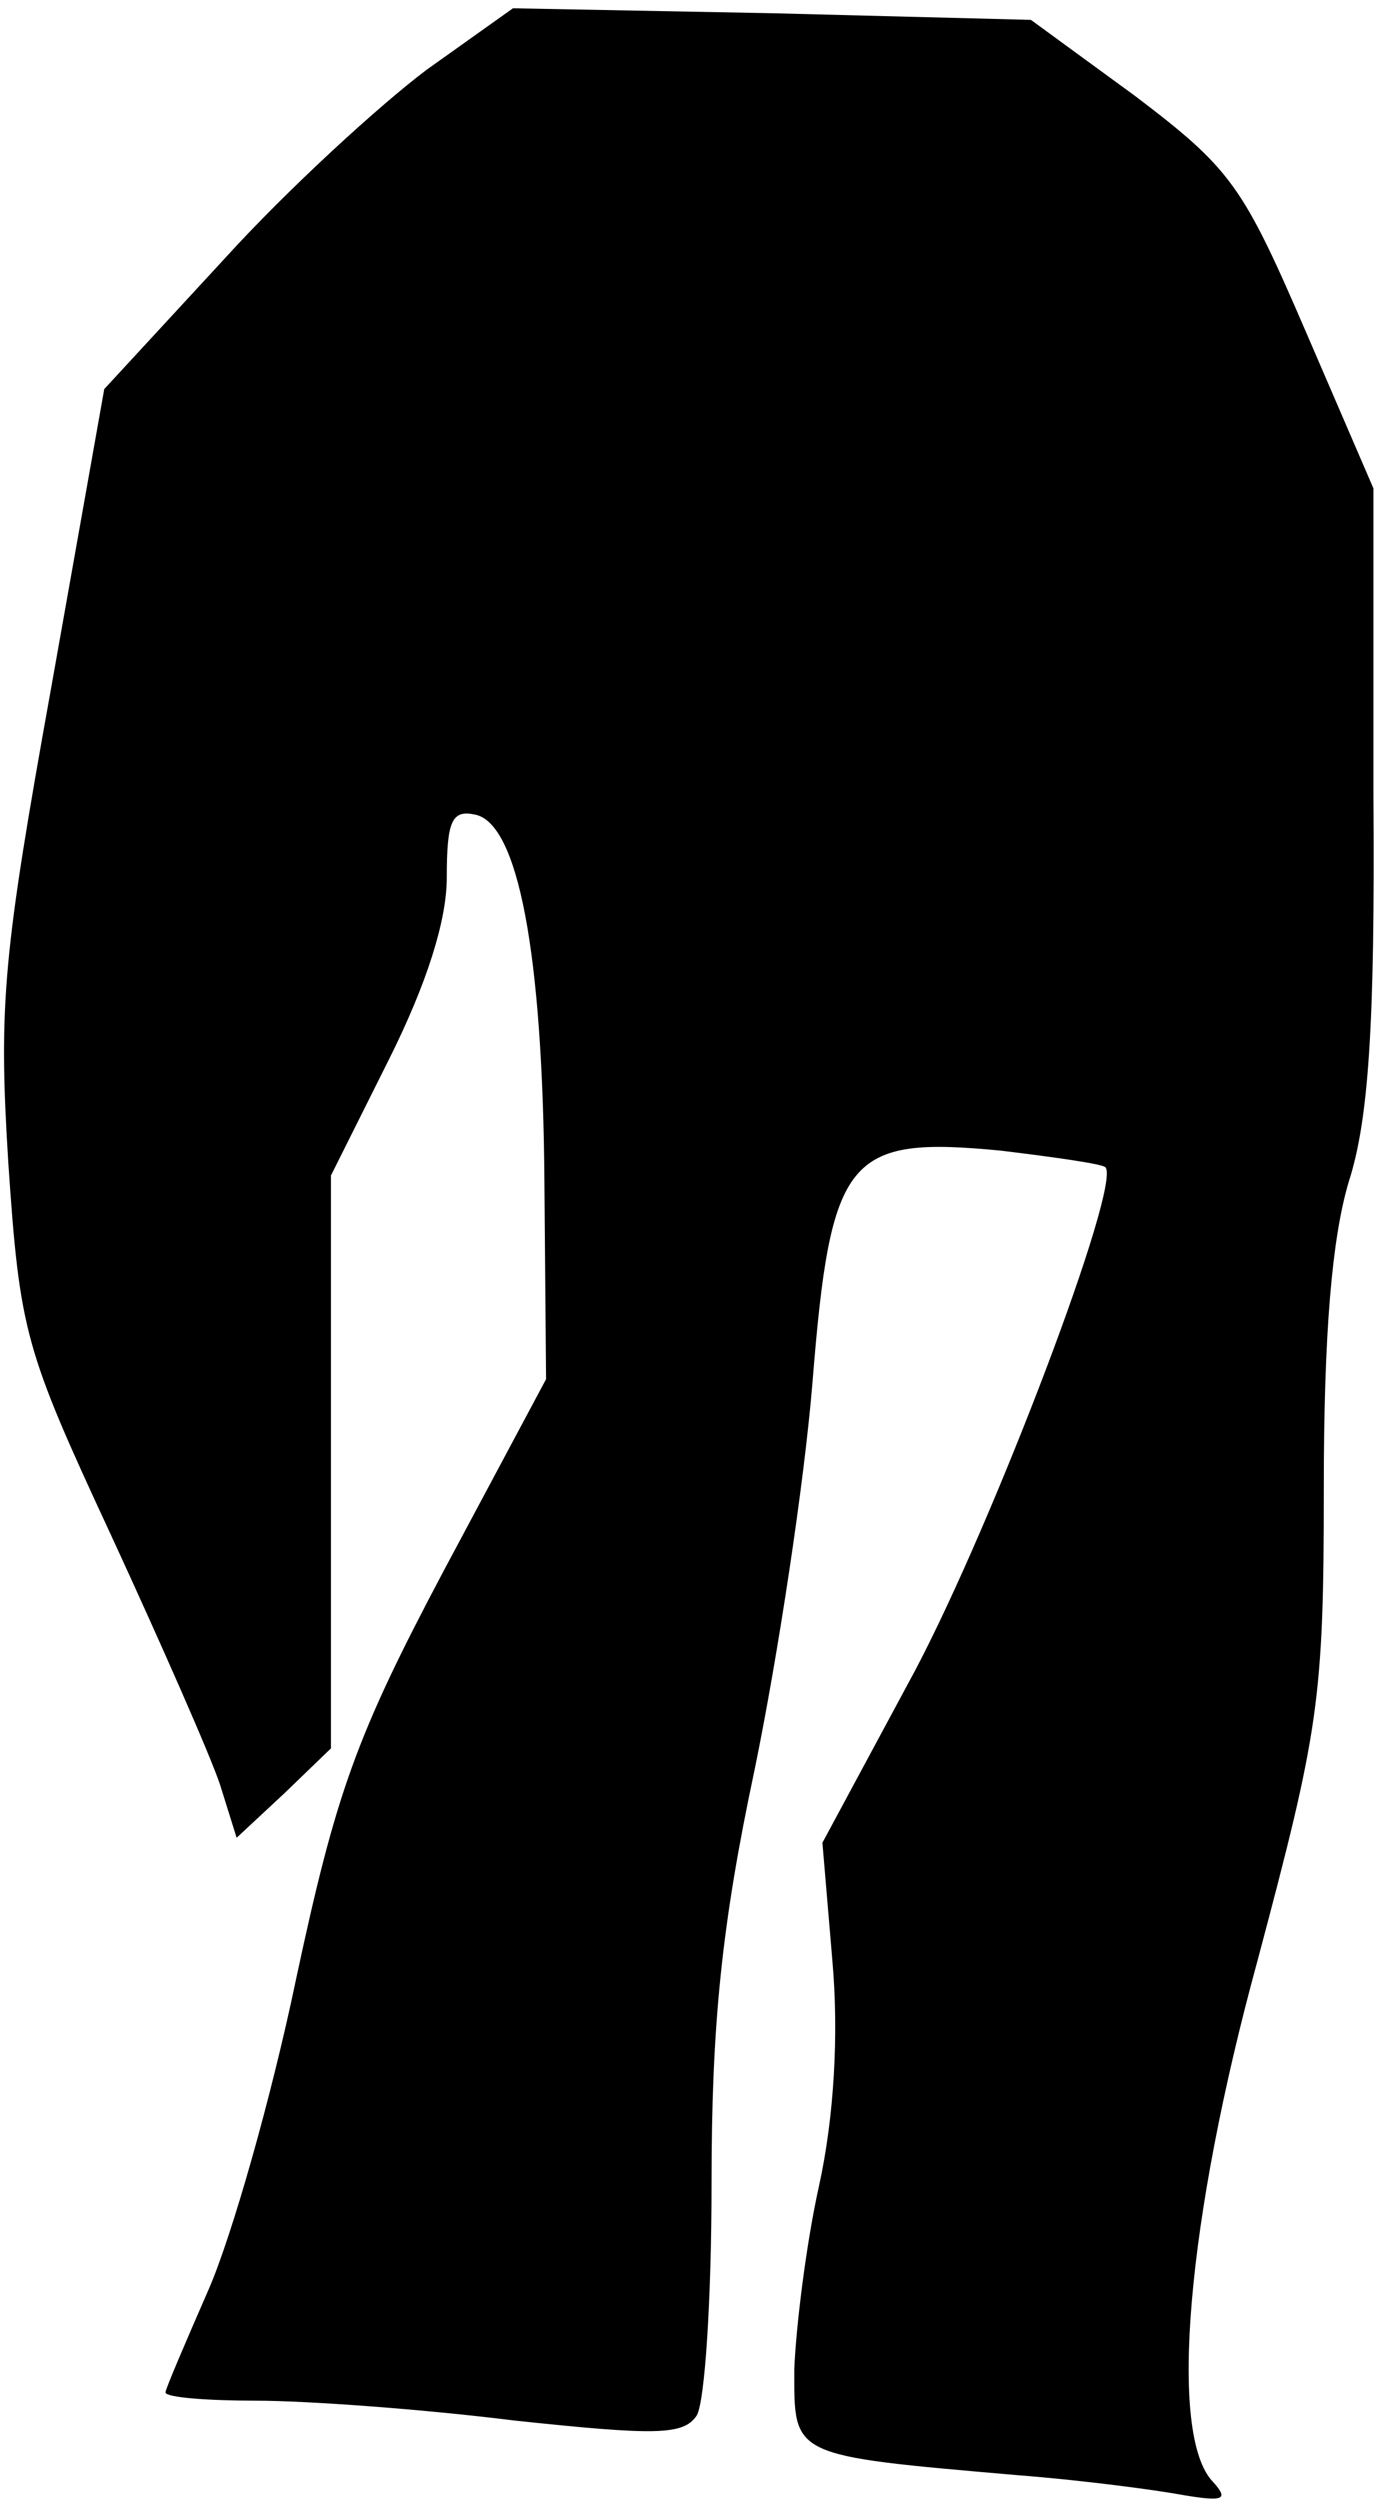 <?xml version="1.0" standalone="no"?>
<!DOCTYPE svg PUBLIC "-//W3C//DTD SVG 20010904//EN"
 "http://www.w3.org/TR/2001/REC-SVG-20010904/DTD/svg10.dtd">
<svg version="1.0" xmlns="http://www.w3.org/2000/svg"
 width="84pt" height="151pt" viewBox="0 0 84 151"
 preserveAspectRatio="xMidYMid meet">
<g transform="translate(0,151) scale(0.1,-0.1)"
fill="#000000" stroke="none">
<path fill="#000000" stroke="none" d="M258 1468 c-28 -21 -84 -72 -123 -115
l-72 -78 -32 -180 c-29 -161 -32 -191 -26 -287 7 -103 10 -113 62 -225 30 -65
60 -133 66 -151 l10 -32 29 27 28 27 0 173 0 173 35 70 c23 46 35 84 35 110 0
34 3 41 17 38 26 -5 41 -83 42 -222 l1 -119 -62 -116 c-53 -100 -65 -134 -89
-246 -15 -72 -39 -156 -53 -188 -14 -32 -26 -60 -26 -62 0 -3 25 -5 55 -5 30
0 100 -5 156 -12 85 -9 102 -9 110 3 5 8 9 71 9 140 0 96 6 156 26 250 14 68
30 173 35 234 11 137 21 149 114 140 33 -4 61 -8 63 -10 10 -10 -67 -213 -115
-304 l-56 -104 6 -71 c4 -45 1 -95 -8 -136 -8 -36 -14 -86 -15 -111 0 -53 -3
-52 135 -64 39 -3 84 -9 100 -12 24 -4 28 -3 18 8 -27 28 -16 158 27 315 37
139 40 157 40 285 0 95 5 151 15 185 12 37 16 94 15 234 l0 185 -41 95 c-38
88 -45 98 -103 142 l-63 46 -156 4 -157 3 -52 -37z"/>
</g>
</svg>
